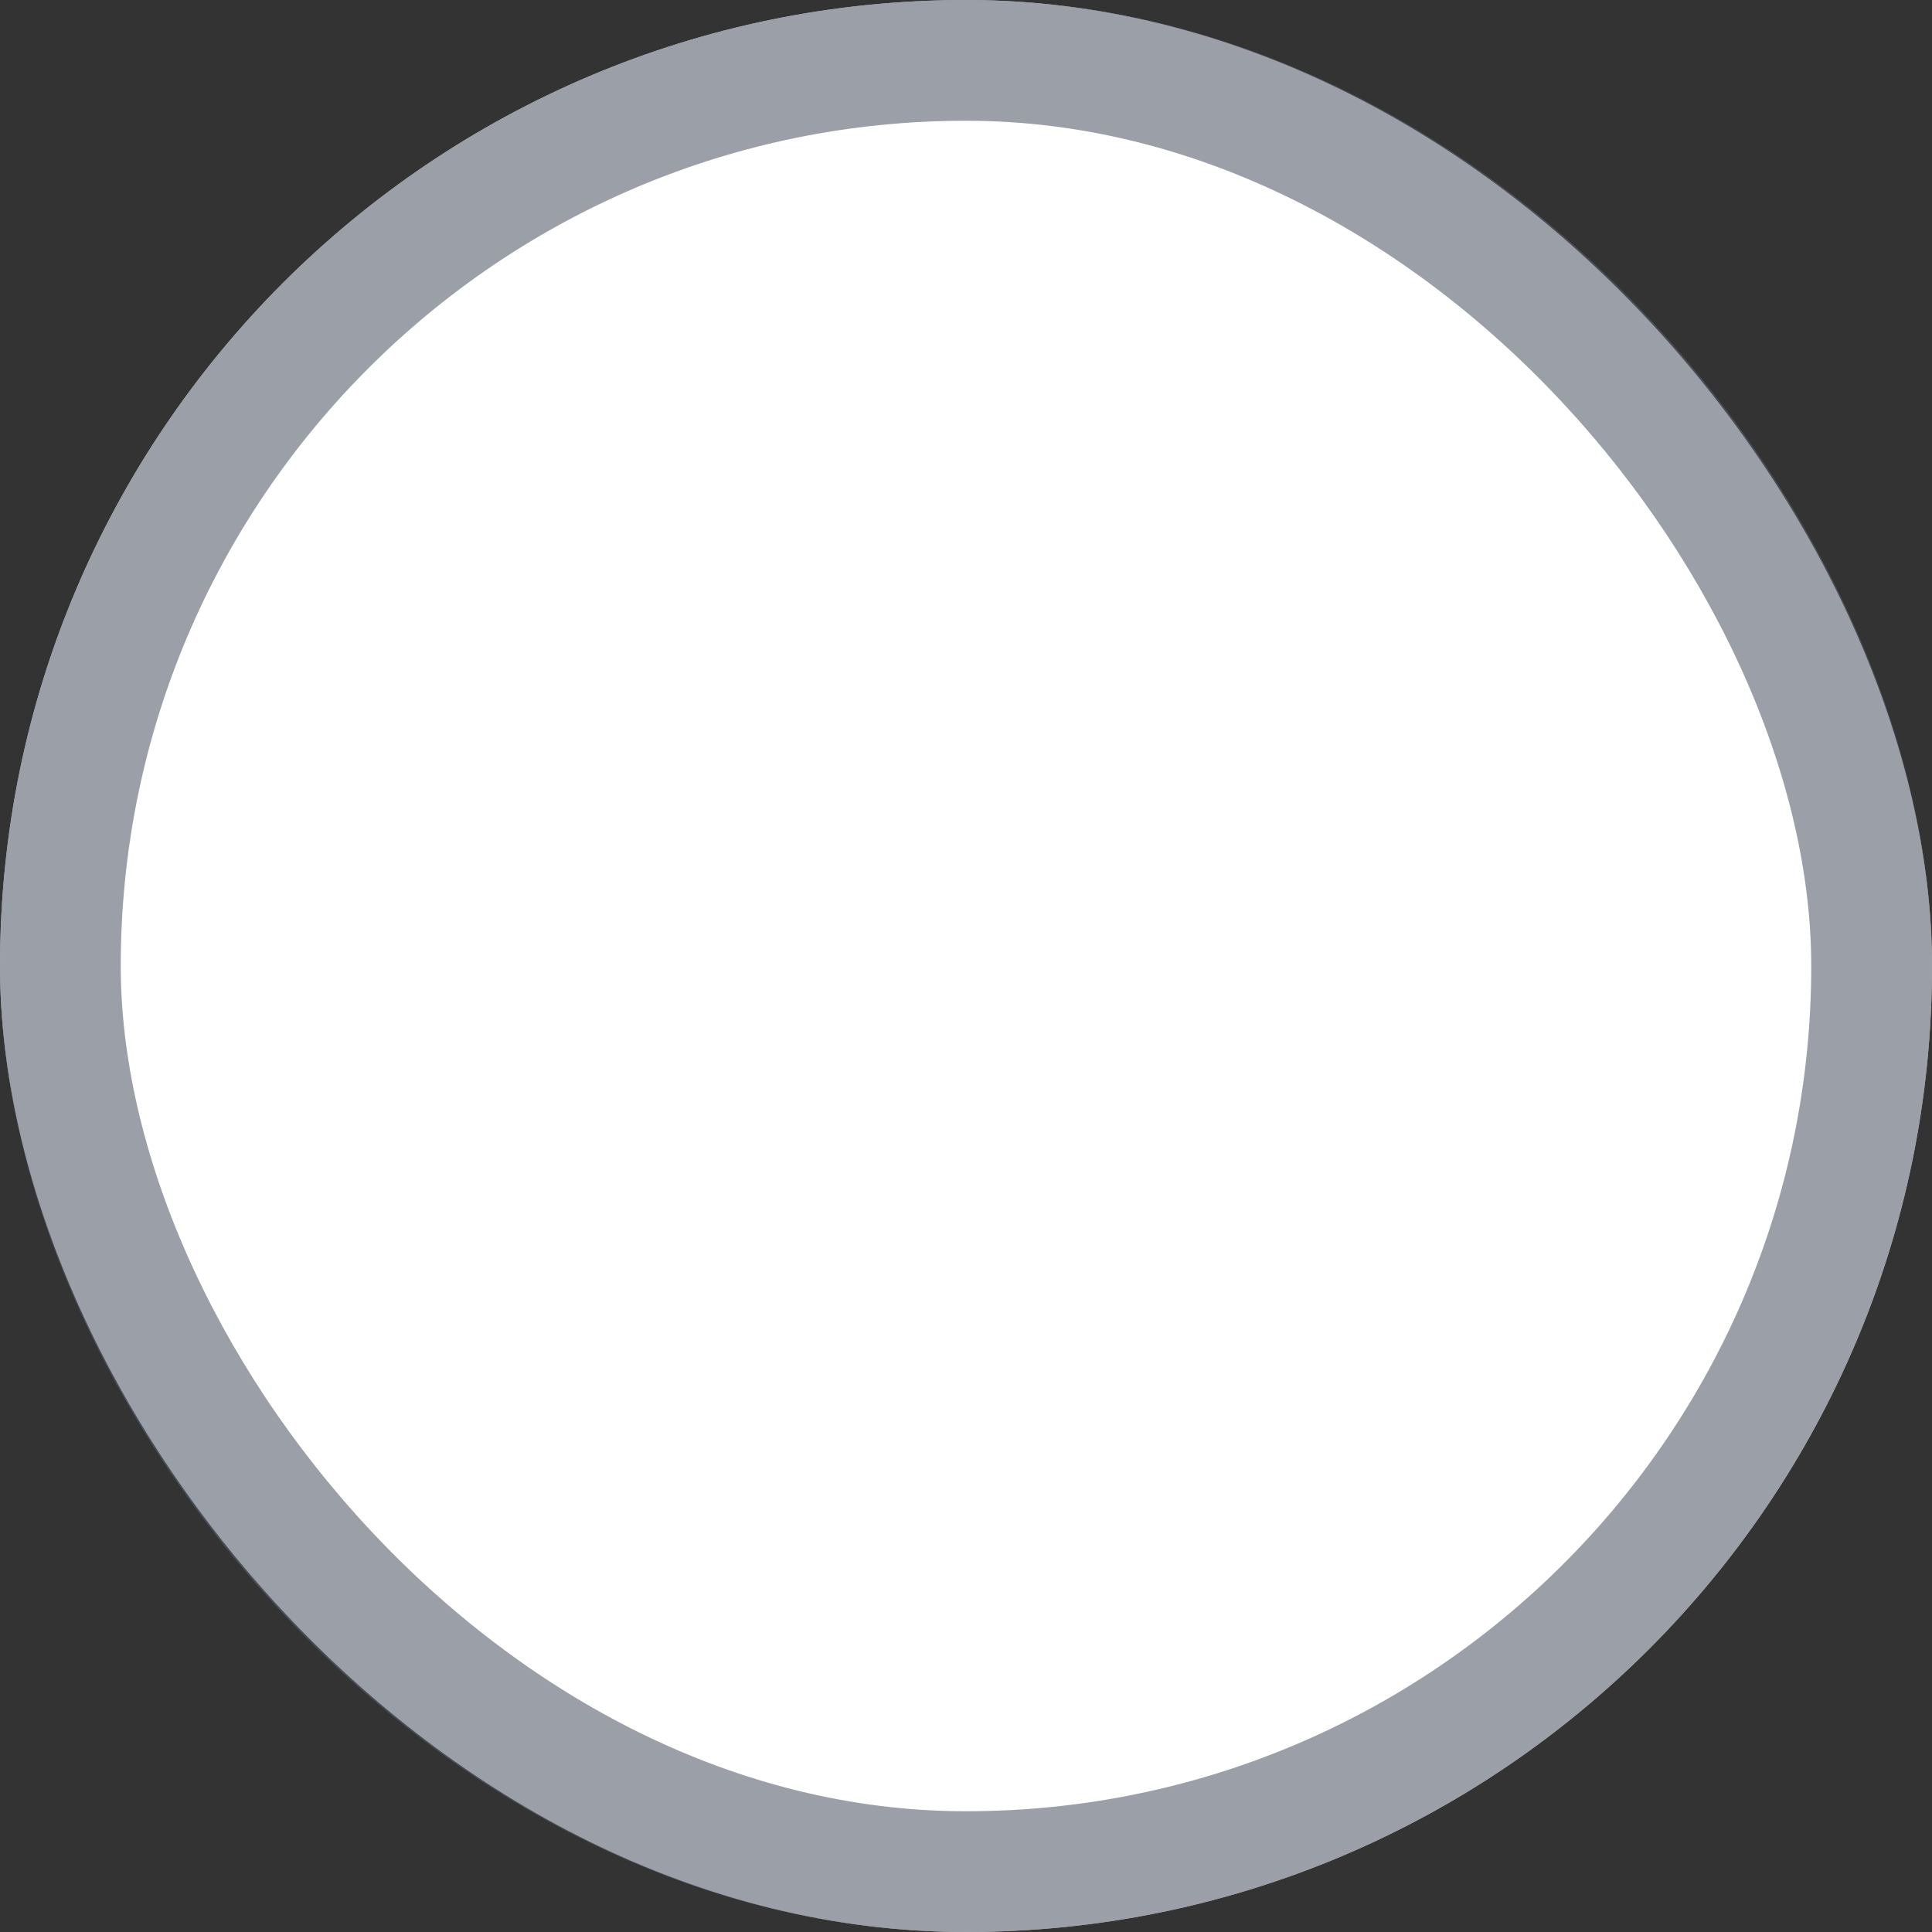 <svg width="16" height="16" fill="none" xmlns="http://www.w3.org/2000/svg"><rect width="100%" height="100%" fill="#333333" stroke="none"/><rect width="16" height="16" rx="8" fill="#fff"/><rect x=".5" y=".5" width="15" height="15" rx="7.5" stroke="#595F6C" stroke-opacity=".6"/></svg>
